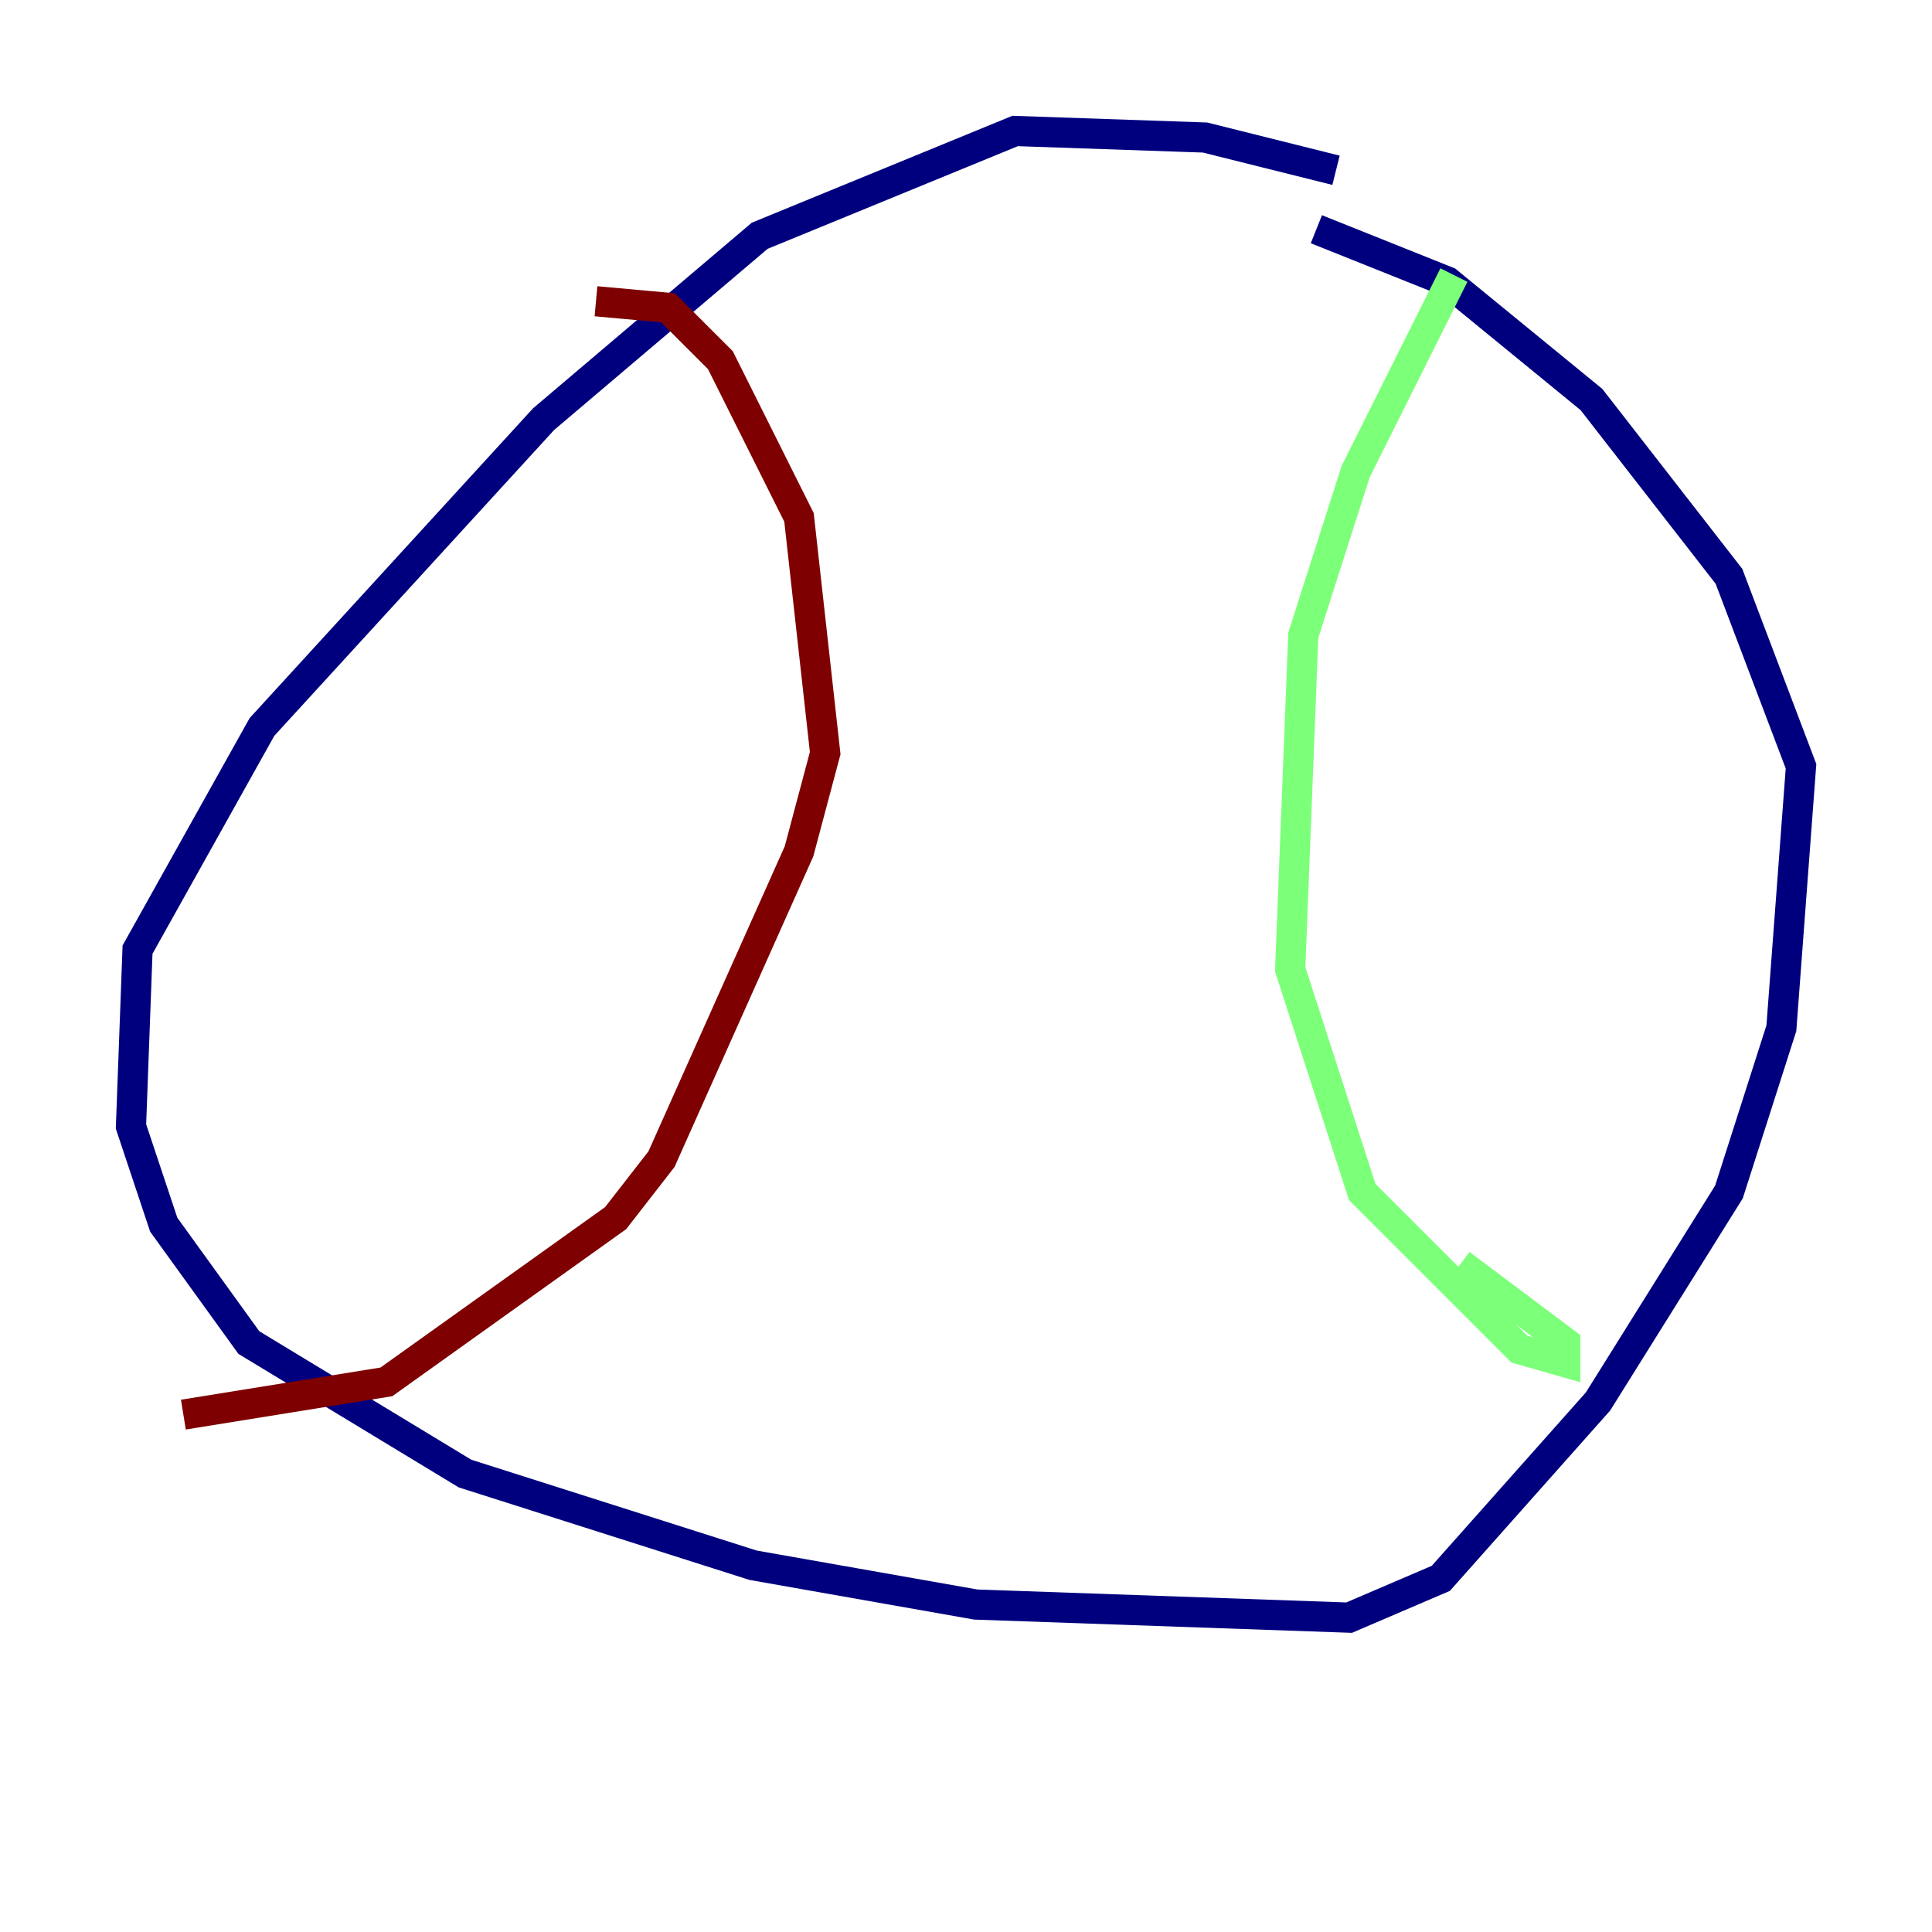 <?xml version="1.0" encoding="utf-8" ?>
<svg baseProfile="tiny" height="128" version="1.2" viewBox="0,0,128,128" width="128" xmlns="http://www.w3.org/2000/svg" xmlns:ev="http://www.w3.org/2001/xml-events" xmlns:xlink="http://www.w3.org/1999/xlink"><defs /><polyline fill="none" points="88.515,11.281 79.837,9.112 67.254,8.678 50.332,15.62 36.014,27.77 17.356,48.163 9.112,62.915 8.678,74.63 10.848,81.139 16.488,88.949 30.807,97.627 49.898,103.702 64.651,106.305 89.383,107.173 95.458,104.57 105.871,92.854 114.549,78.969 118.02,68.122 119.322,50.766 114.549,38.183 105.437,26.468 95.891,18.658 87.214,15.186" stroke="#00007f" stroke-width="2" /><polyline fill="none" points="96.325,18.224 89.817,31.241 86.346,42.088 85.478,64.217 90.251,78.969 100.664,89.383 103.702,90.251 103.702,88.949 96.759,83.742" stroke="#7cff79" stroke-width="2" /><polyline fill="none" points="39.485,19.959 44.258,20.393 47.729,23.864 52.936,34.278 54.671,49.898 52.936,56.407 43.824,76.8 40.786,80.705 25.6,91.552 12.149,93.722" stroke="#7f0000" stroke-width="2" /></svg>